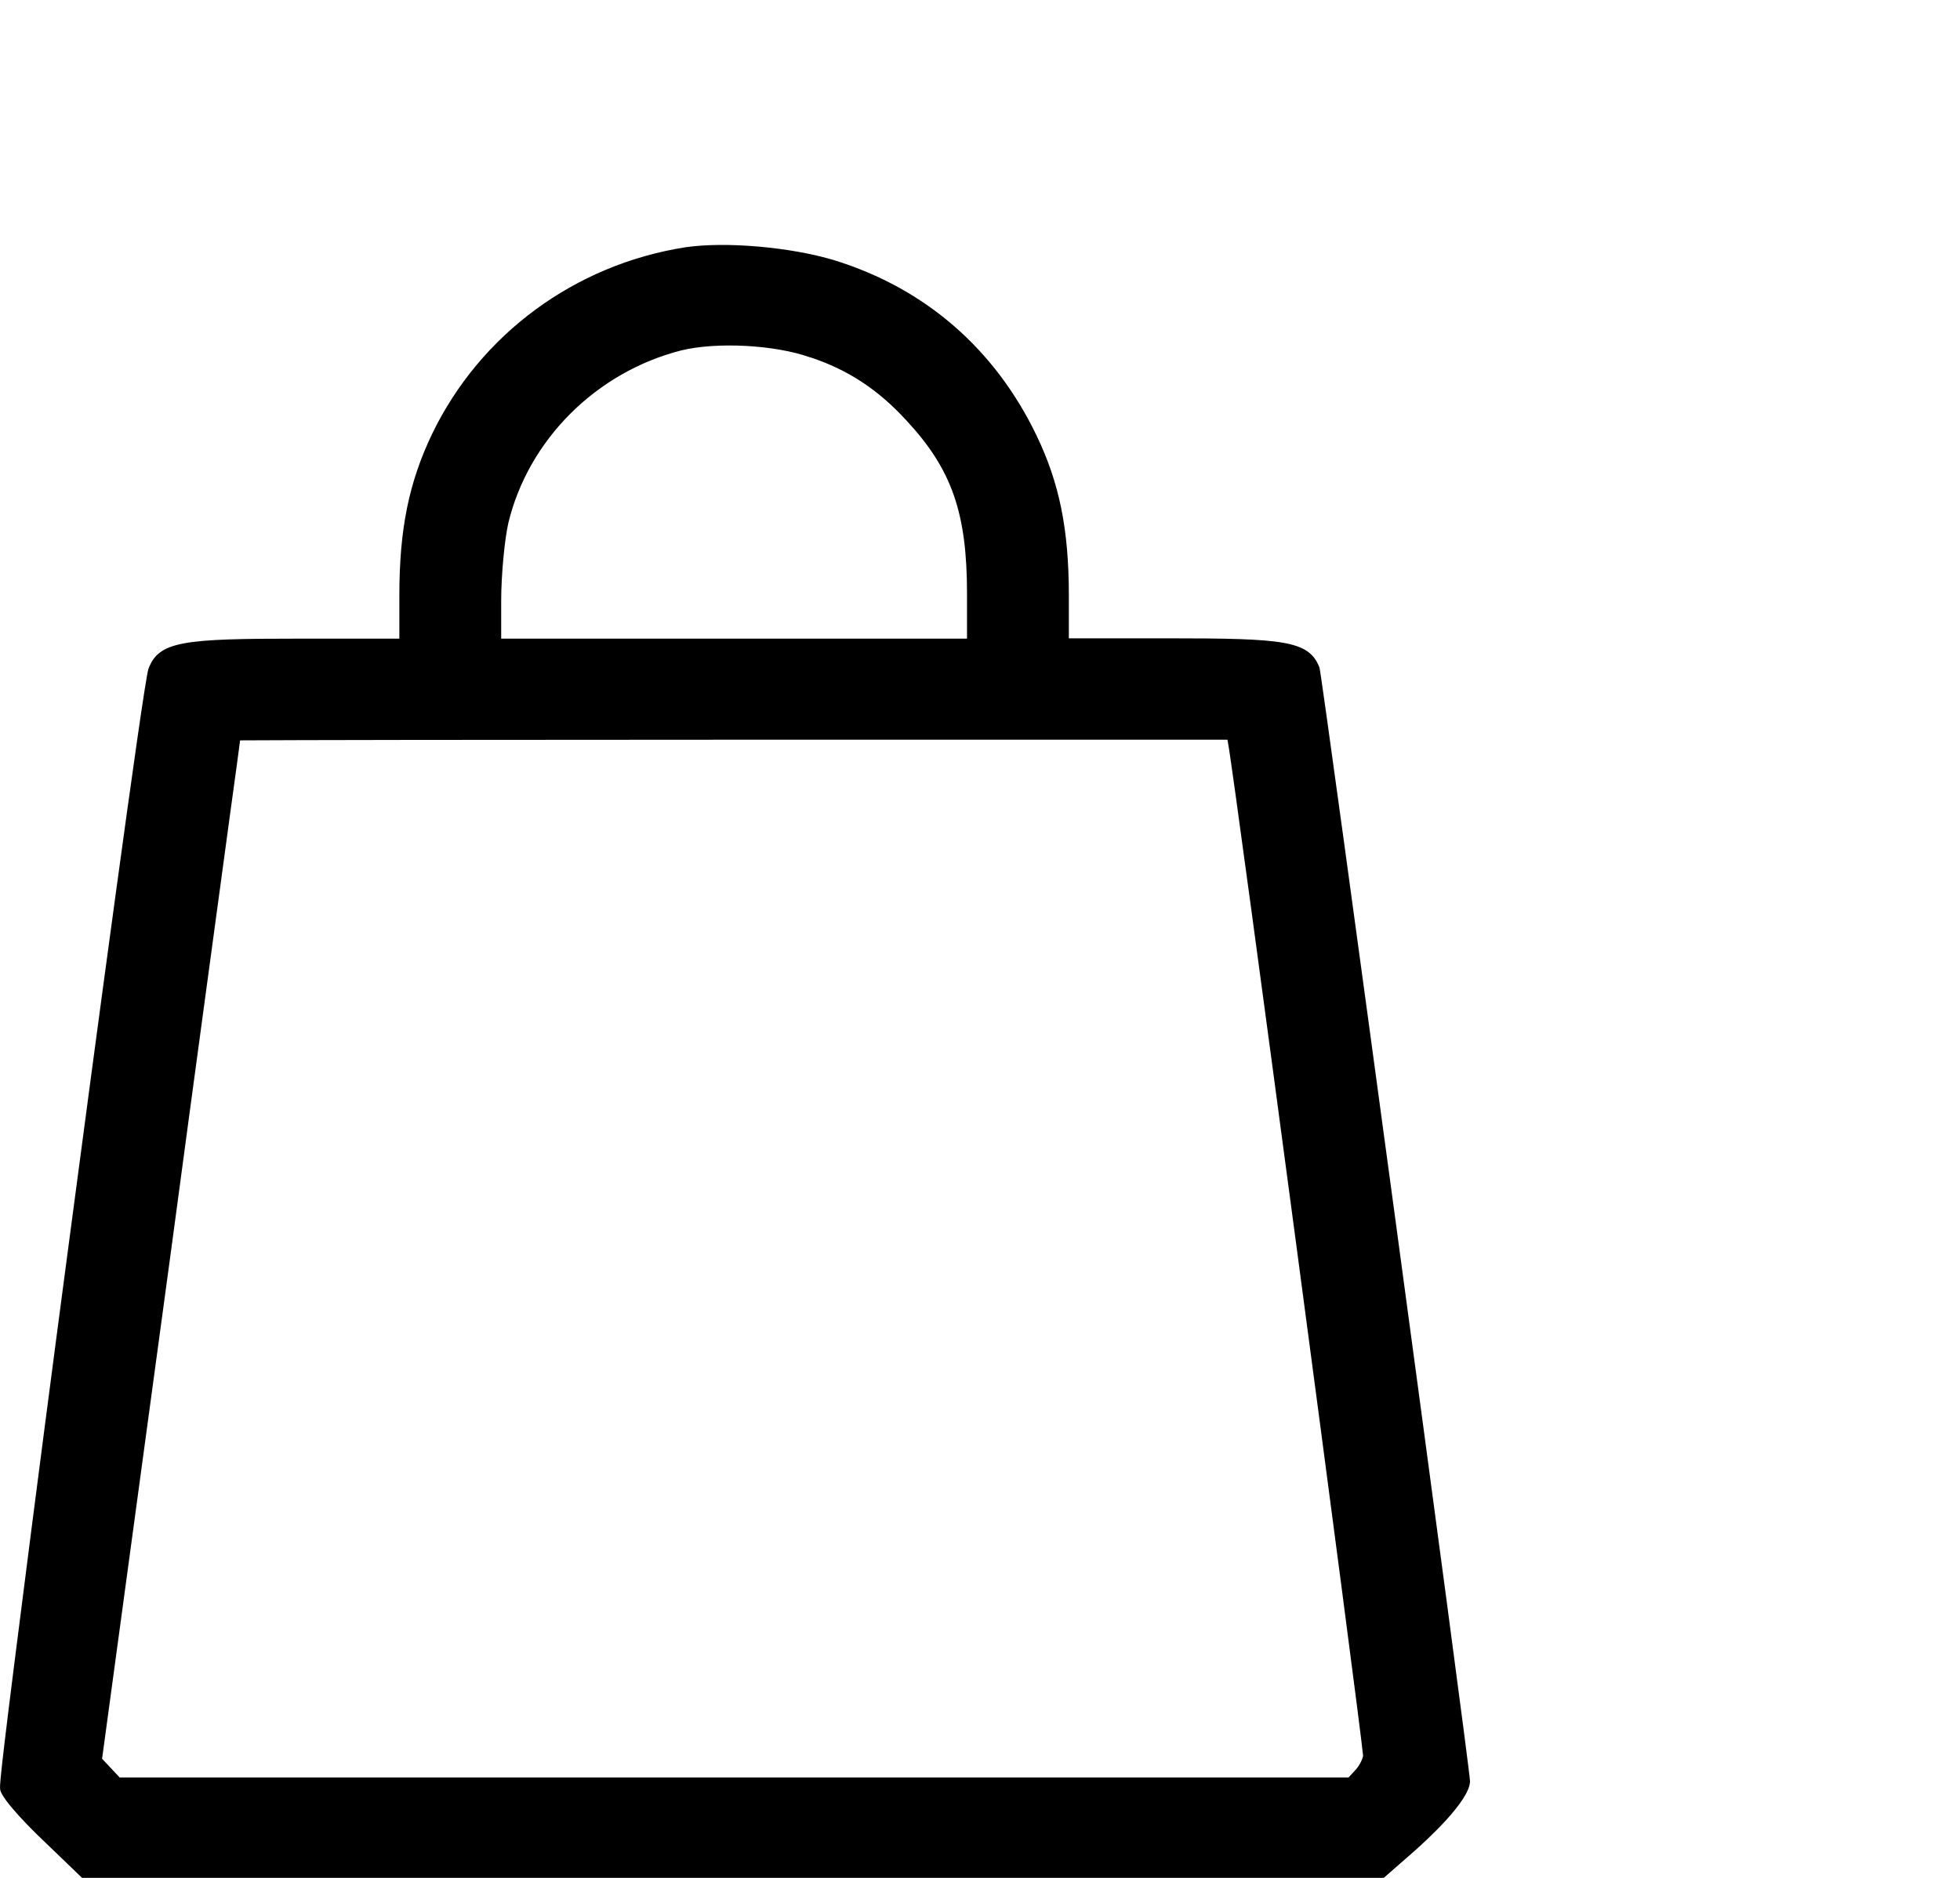 <svg width="24" height="23" viewBox="0 0 24 23" fill="black" xmlns="http://www.w3.org/2000/svg">
    <path d="M16.157 8.177C16.028 7.846 15.734 7.818 14.289 7.818H13.088V7.295C13.088 6.482 12.972 5.914 12.69 5.329C12.18 4.271 11.327 3.532 10.221 3.189C9.683 3.025 8.879 2.956 8.39 3.029C7.036 3.242 5.88 4.096 5.292 5.313C5.006 5.91 4.89 6.482 4.89 7.295V7.822H3.685C2.24 7.822 1.945 7.85 1.817 8.194C1.751 8.41 1.129 13.064 0.864 15.07C0.632 16.818 0.417 18.469 0.26 19.711C-0.014 21.852 -0.005 21.885 0.003 21.921V21.925C0.04 22.064 0.409 22.428 0.521 22.534L1.005 23H16.944L17.304 22.685C17.466 22.542 18 22.056 18 21.815C18 21.652 16.19 8.271 16.157 8.177ZM16.691 21.505C16.687 21.533 16.654 21.619 16.596 21.68L16.513 21.77H1.465L1.25 21.541L2.099 15.286C2.397 13.06 2.662 11.119 2.819 9.959C2.89 9.452 2.923 9.195 2.94 9.068C3.499 9.064 5.943 9.06 8.983 9.06H15.03L15.038 9.105C15.105 9.431 16.662 21.141 16.691 21.505ZM6.137 7.822V7.356C6.137 7.041 6.179 6.608 6.224 6.408C6.469 5.387 7.301 4.557 8.341 4.292C8.776 4.186 9.488 4.222 9.923 4.378H9.927C10.383 4.529 10.756 4.774 11.099 5.15C11.654 5.746 11.841 6.281 11.841 7.27V7.822H6.137Z" fill="black"></path>
</svg>